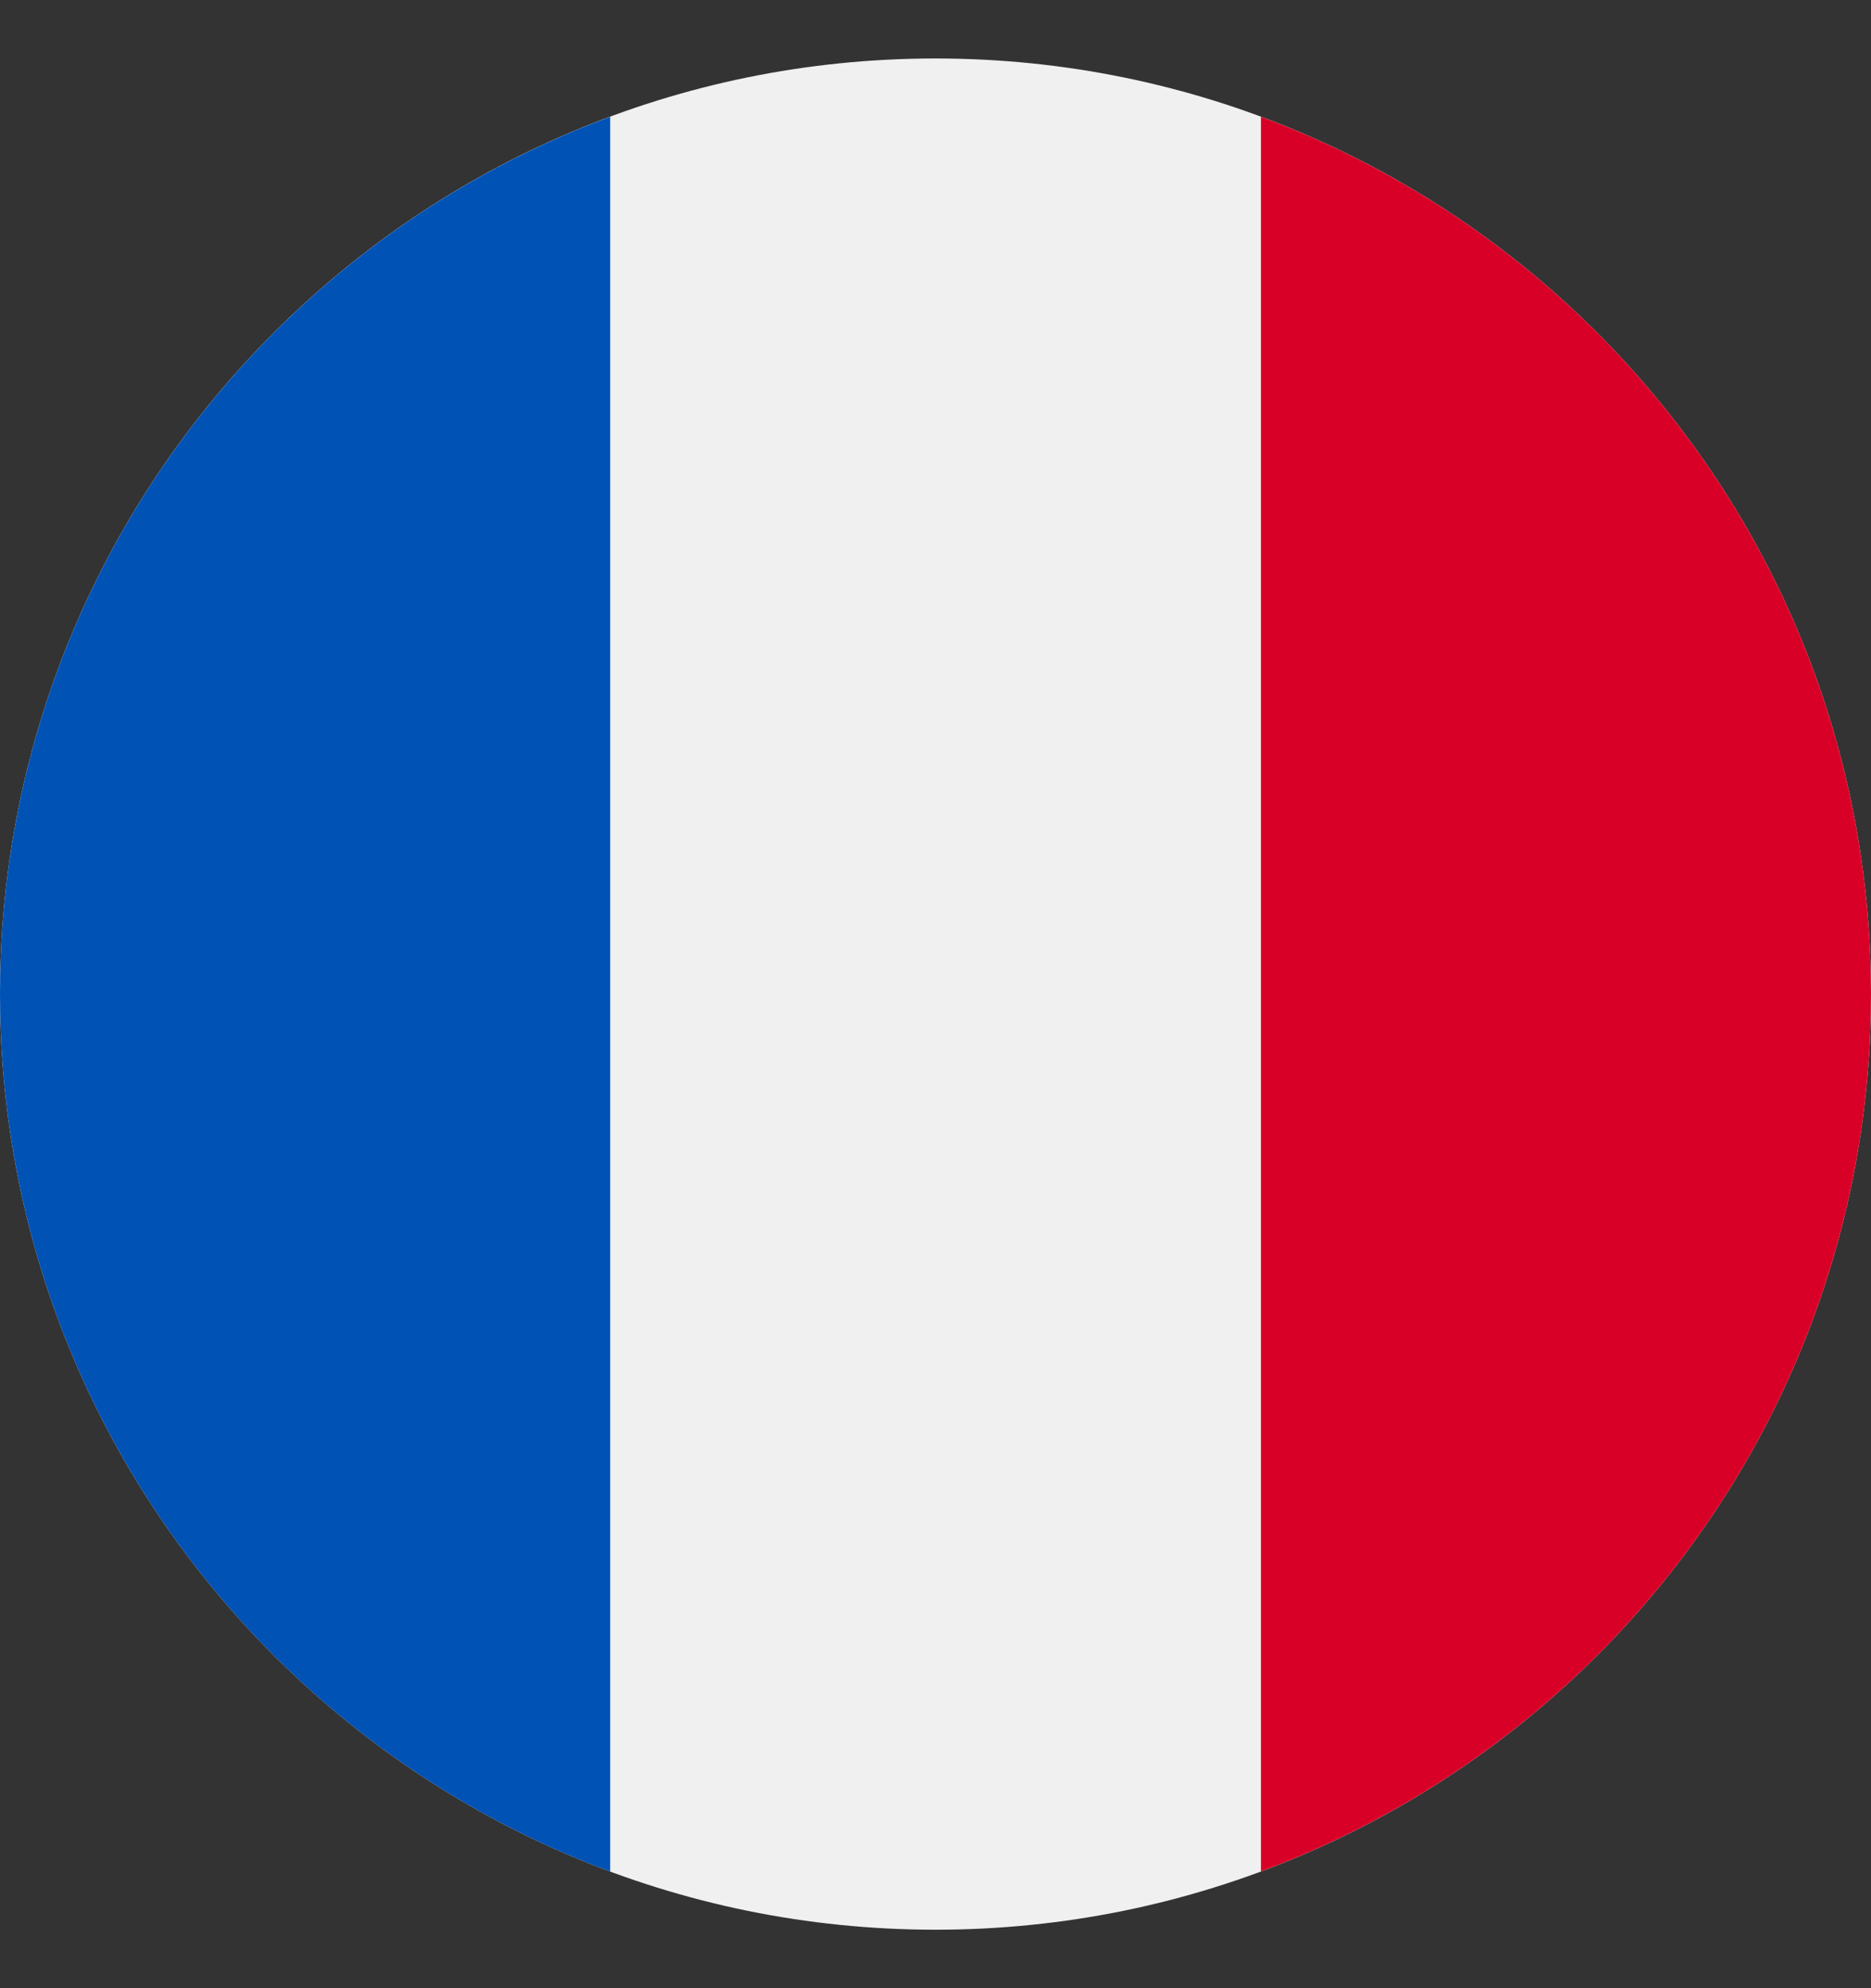 <svg width="16" height="17" viewBox="0 0 16 17" fill="none" xmlns="http://www.w3.org/2000/svg">
<rect x="0" y="0" width="16" height="17" fill="#333333" stroke="none"/>
<g clip-path="url(#clip0_119_16150)">
<path d="M8 16.5C12.418 16.5 16 12.918 16 8.5C16 4.082 12.418 0.5 8 0.5C3.582 0.5 0 4.082 0 8.5C0 12.918 3.582 16.5 8 16.5Z" fill="#F0F0F0"/>
<path d="M16 8.5C16 5.06 13.829 2.128 10.783 0.998V16.002C13.829 14.872 16 11.94 16 8.5Z" fill="#D80027"/>
<path d="M0 8.5C0 11.94 2.171 14.873 5.218 16.003V0.998C2.171 2.128 0 5.061 0 8.5Z" fill="#0052B4"/>
</g>
<defs>
<clipPath id="clip0_119_16150">
<rect width="16" height="16" fill="white" transform="translate(0 0.5)"/>
</clipPath>
</defs>
</svg>
